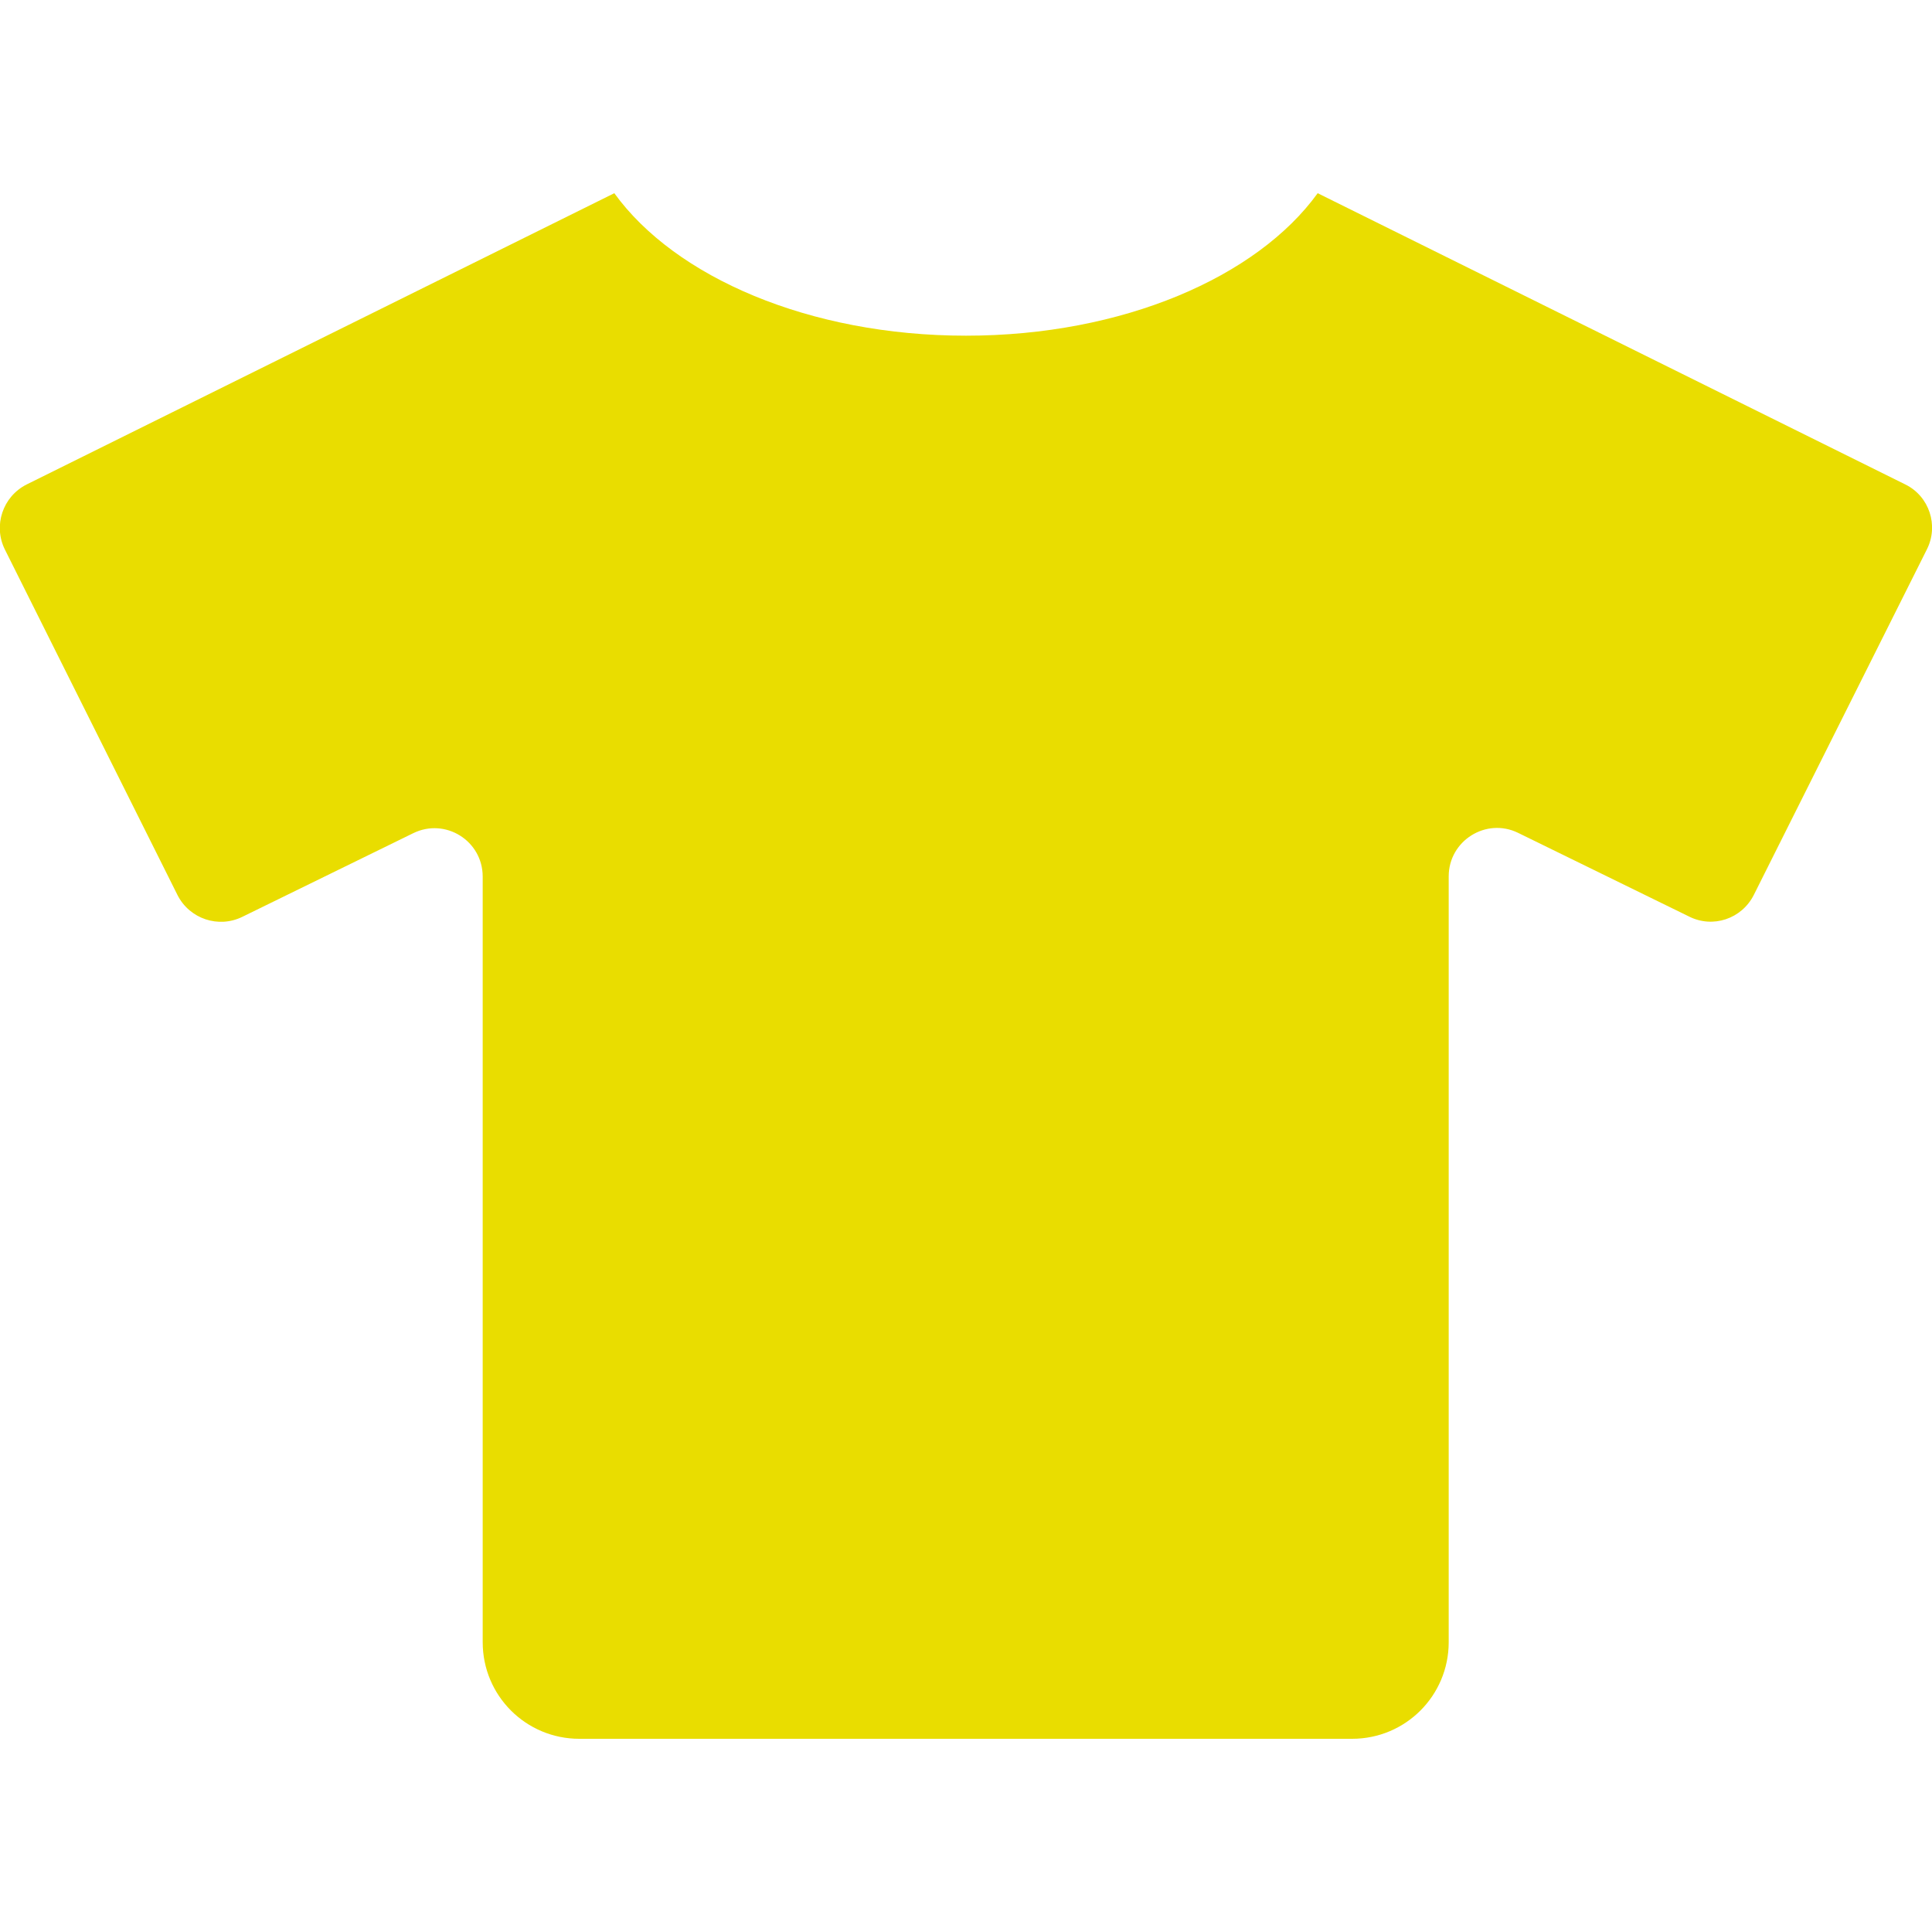 <?xml version="1.0" encoding="utf-8"?>
<!-- Generator: Adobe Illustrator 16.0.0, SVG Export Plug-In . SVG Version: 6.00 Build 0)  -->
<!DOCTYPE svg PUBLIC "-//W3C//DTD SVG 1.1//EN" "http://www.w3.org/Graphics/SVG/1.1/DTD/svg11.dtd">
<svg version="1.1" id="Layer_1" focusable="false" xmlns="http://www.w3.org/2000/svg" xmlns:xlink="http://www.w3.org/1999/xlink"
	 x="0px" y="0px" width="1000px" height="1000px" viewBox="0 0 1000 1000" enable-background="new 0 0 1000 1000"
	 xml:space="preserve">
<path fill="#E9DD00" d="M986.25,250.781L682.031,100C650.625,143.438,581.094,173.75,500,173.75S349.375,143.438,317.969,100
	L13.75,250.781c-12.344,6.25-17.344,21.25-11.25,33.594l89.375,178.906c6.25,12.344,21.25,17.344,33.594,11.25l88.438-43.281
	c16.562-8.125,35.938,3.906,35.938,22.5V850c0,27.656,22.344,50,50,50h400c27.656,0,50-22.344,50-50V453.594
	c0-18.438,19.375-30.625,35.938-22.5l88.438,43.281c12.344,6.25,27.344,1.25,33.594-11.25l89.531-178.75
	C1003.594,272.031,998.594,256.875,986.25,250.781z"/>
</svg>
